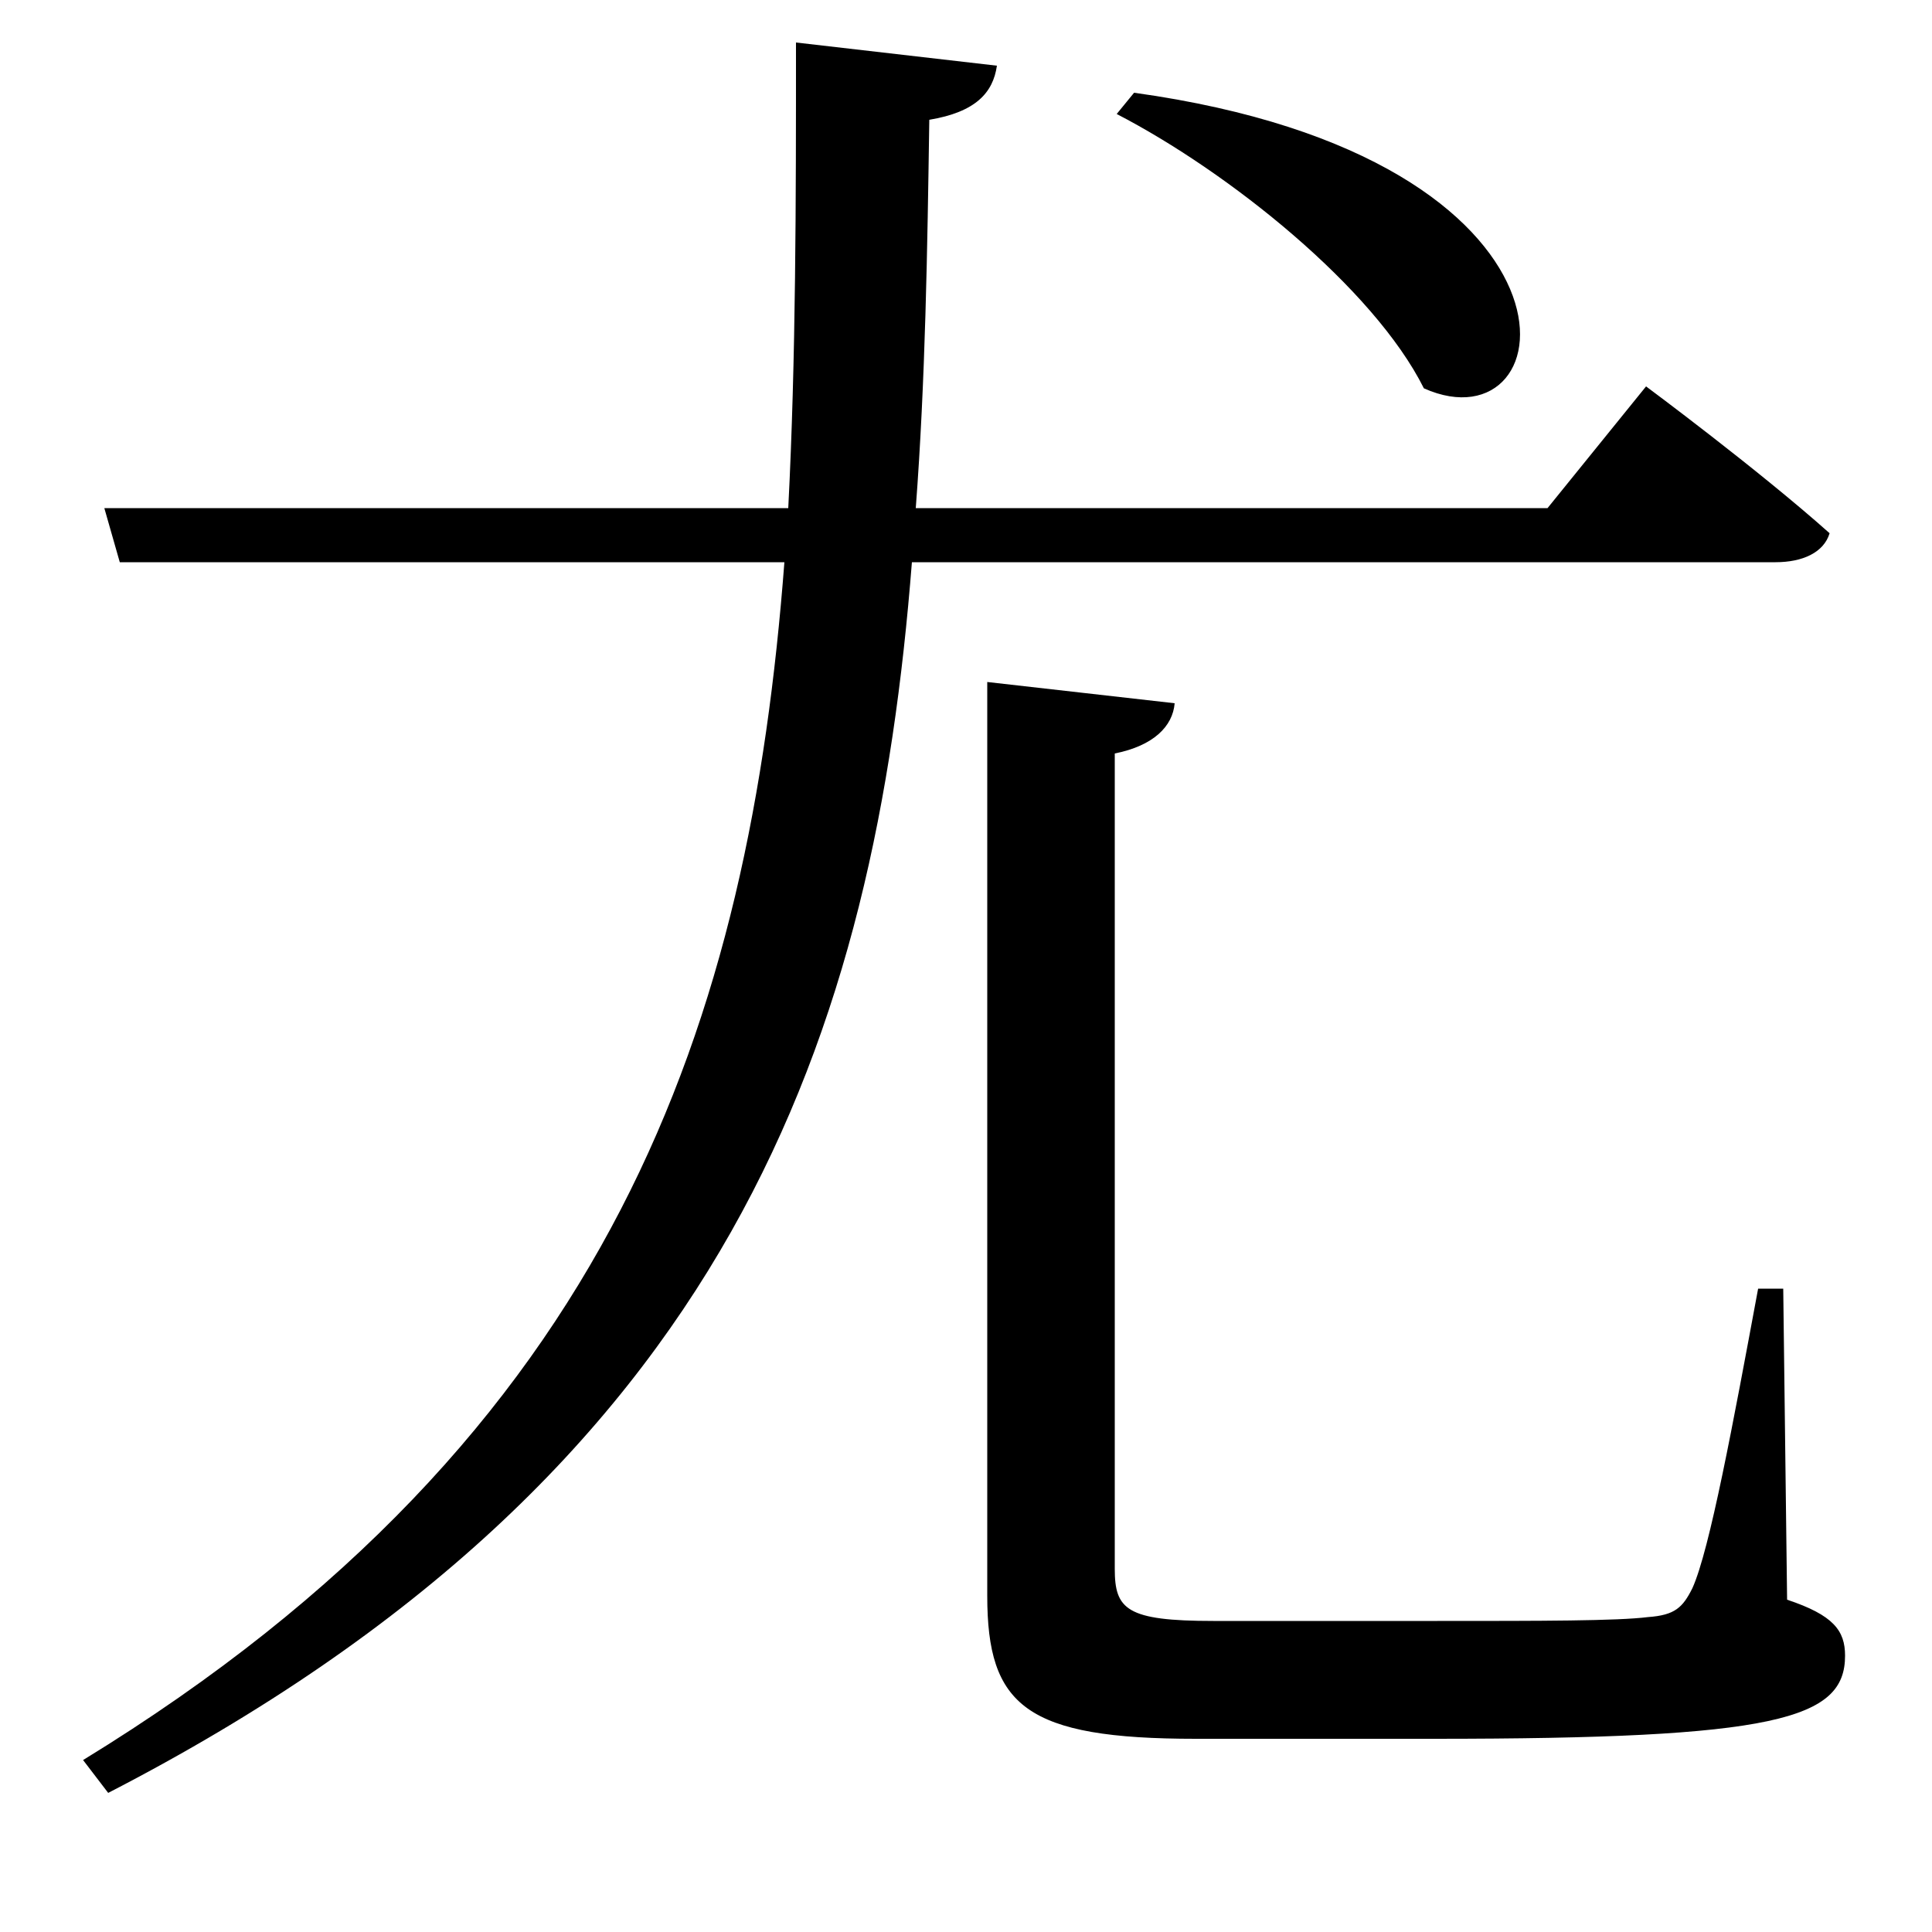 <svg xmlns="http://www.w3.org/2000/svg"
    viewBox="0 0 1000 1000">
  <!--
© 2017-2024 Adobe (http://www.adobe.com/).
Noto is a trademark of Google Inc.
This Font Software is licensed under the SIL Open Font License, Version 1.1. This Font Software is distributed on an "AS IS" BASIS, WITHOUT WARRANTIES OR CONDITIONS OF ANY KIND, either express or implied. See the SIL Open Font License for the specific language, permissions and limitations governing your use of this Font Software.
http://scripts.sil.org/OFL
  -->
<path d="M587 48L578 59C636 89 711 149 737 201 811 234 832 82 587 48ZM511 353L511 826C511 883 531 900 619 900L742 900C919 900 955 890 955 857 955 844 949 836 925 828L923 667 910 667C897 737 885 802 876 822 871 832 867 836 853 837 837 839 798 839 744 839L628 839C583 839 577 833 577 812L577 390C597 386 607 376 608 364ZM412 22C412 104 412 185 408 263L54 263 62 291 406 291C388 527 319 742 43 911L56 928C380 761 453 533 472 291L919 291C933 291 944 286 947 276 910 243 852 200 852 200L801 263 474 263C479 197 480 129 481 62 505 58 514 48 516 34Z"/>
</svg>